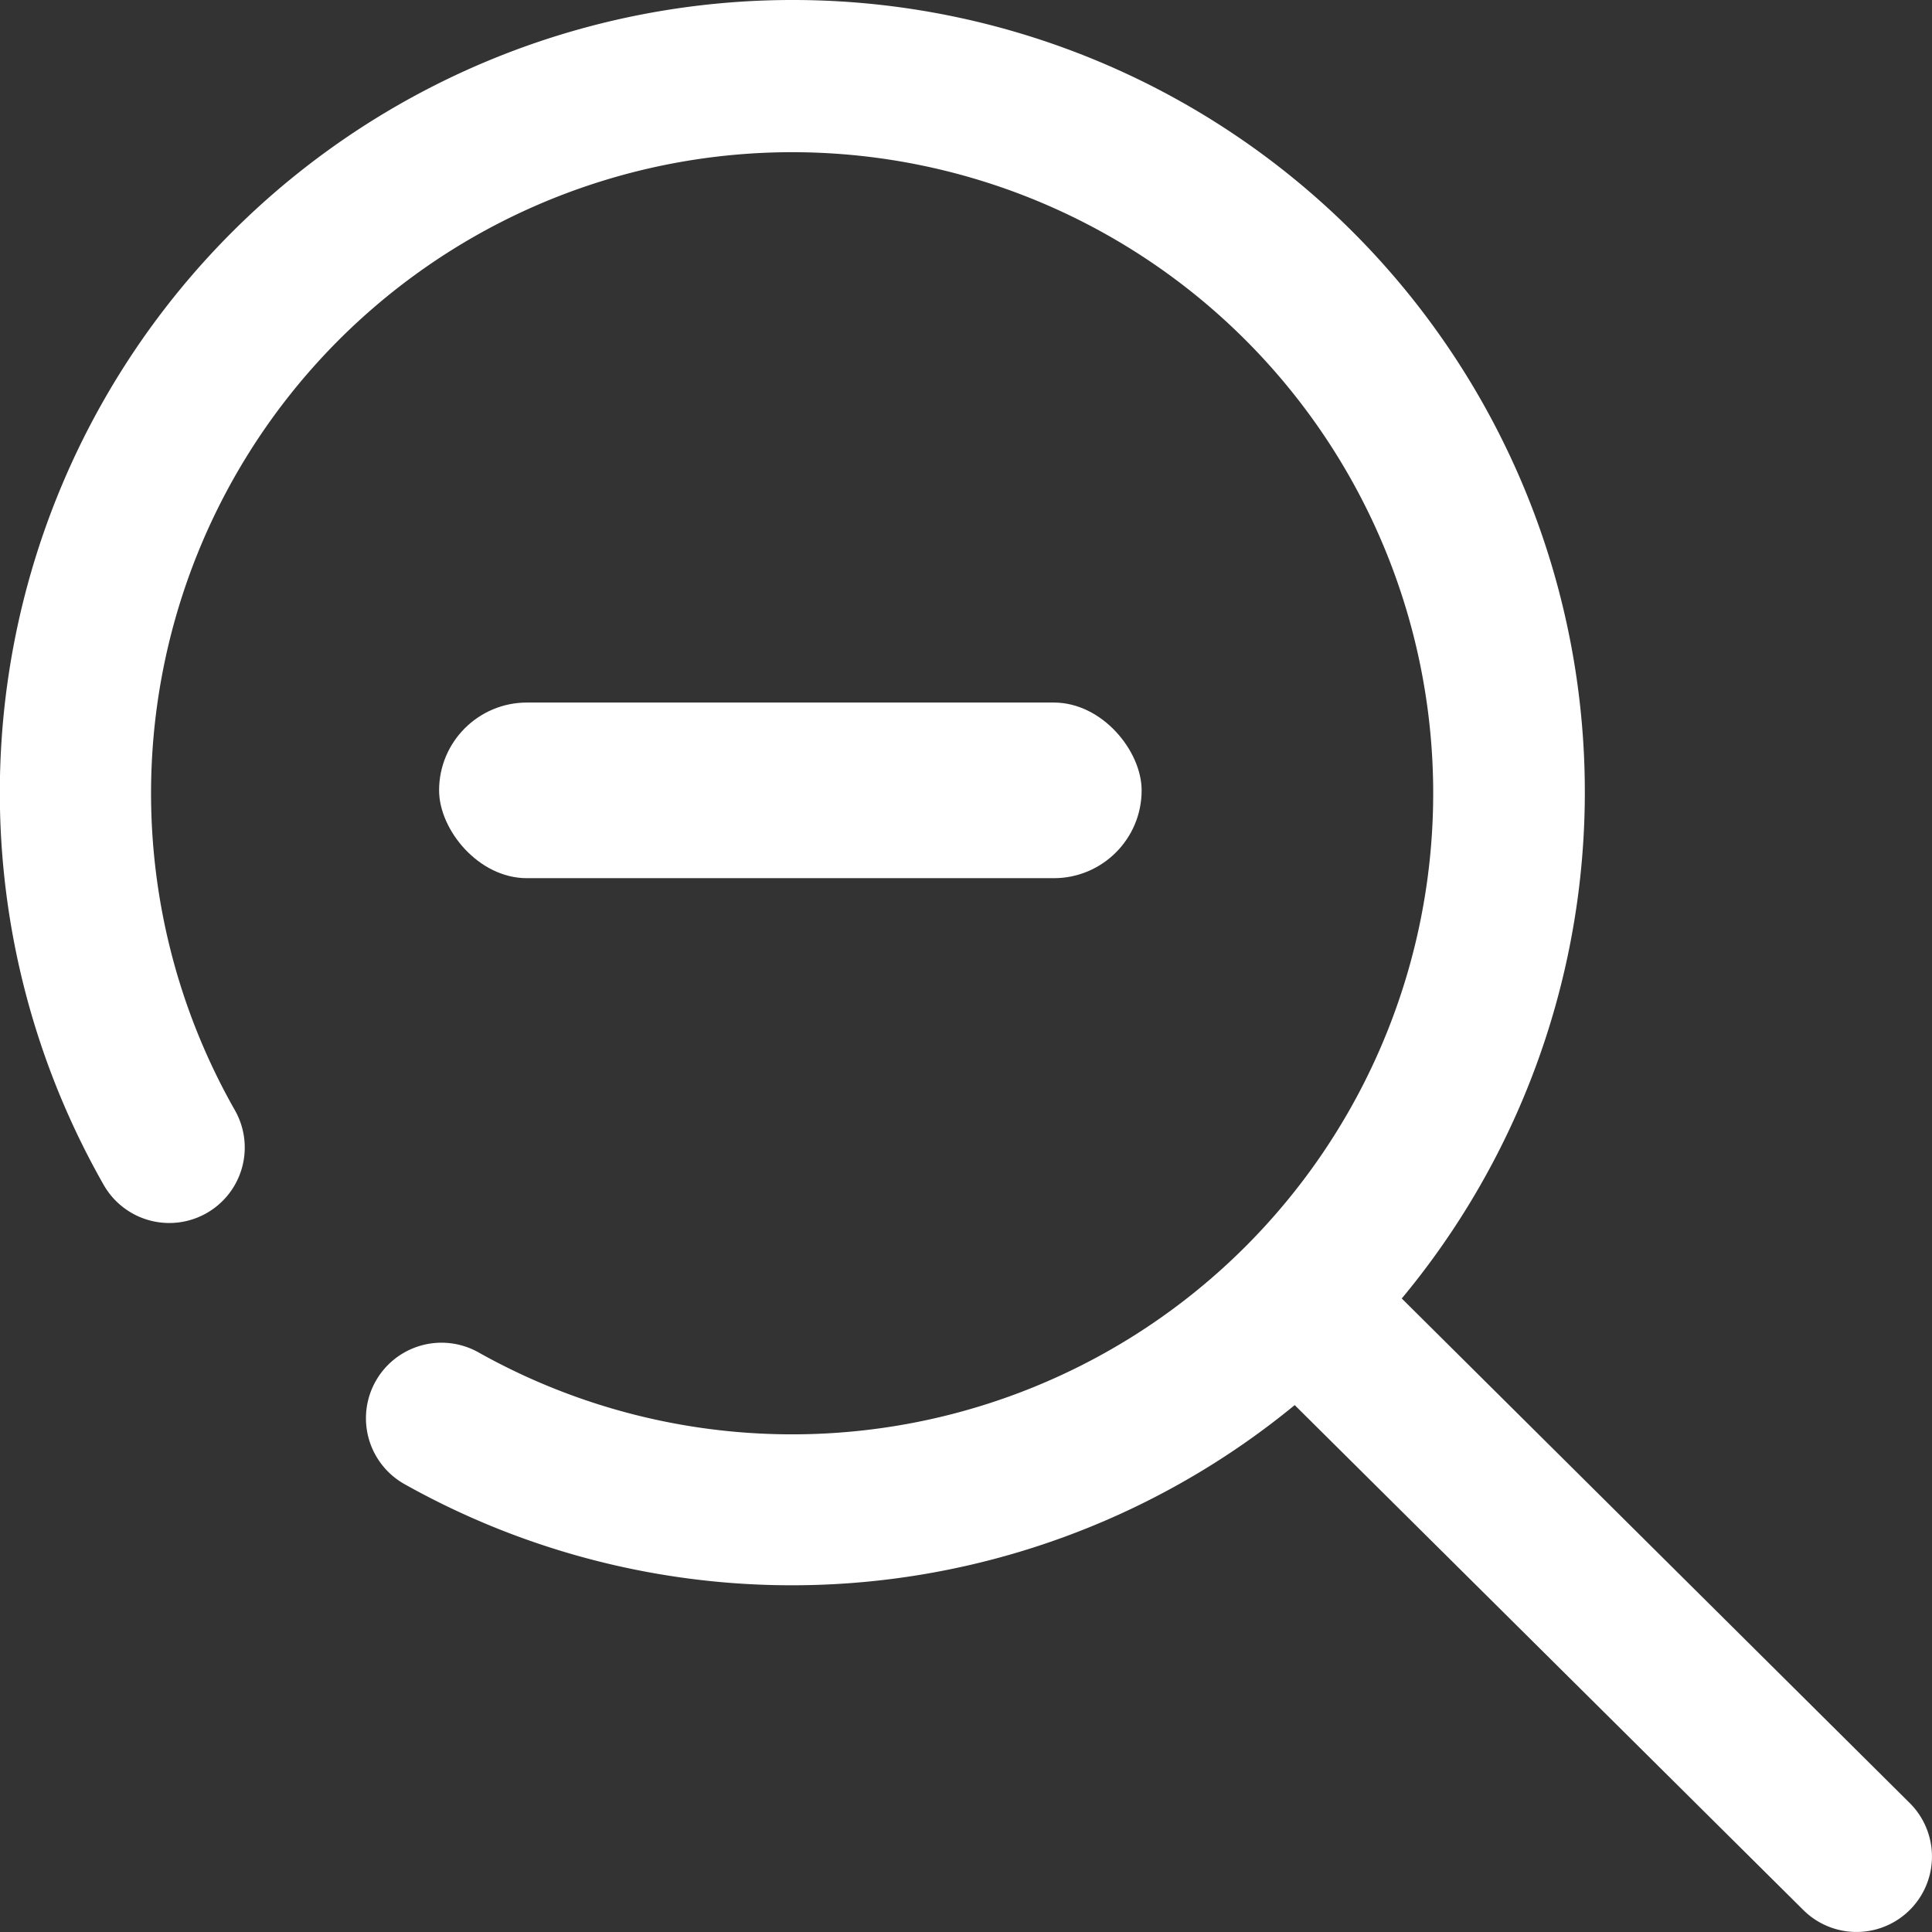 <svg id="Group_781" data-name="Group 781" xmlns="http://www.w3.org/2000/svg" width="22" height="22" viewBox="0 0 22 22">
  <rect x="0" y="0" width="22" height="22" fill="#333333" stroke="none"/>
  <g id="Group_744" data-name="Group 744" transform="translate(0)">
    <g id="Group_743" data-name="Group 743">
      <path id="Path_8559" data-name="Path 8559" d="M9.023,0a9.019,9.019,0,0,1,6.939,14.786l5.784,5.745a.859.859,0,1,1-1.211,1.219L14.743,16a9.018,9.018,0,0,1-10.137.9.859.859,0,0,1,.843-1.5,7.3,7.3,0,1,0-2.775-2.759.859.859,0,1,1-1.493.852A9.026,9.026,0,0,1,9.023,0Z" transform="translate(0)" fill="#fff"/>
    </g>
  </g>
  <rect id="Rectangle_893" data-name="Rectangle 893" width="8" height="2" rx="1" transform="translate(5 8)" fill="#fff"/>
</svg>

